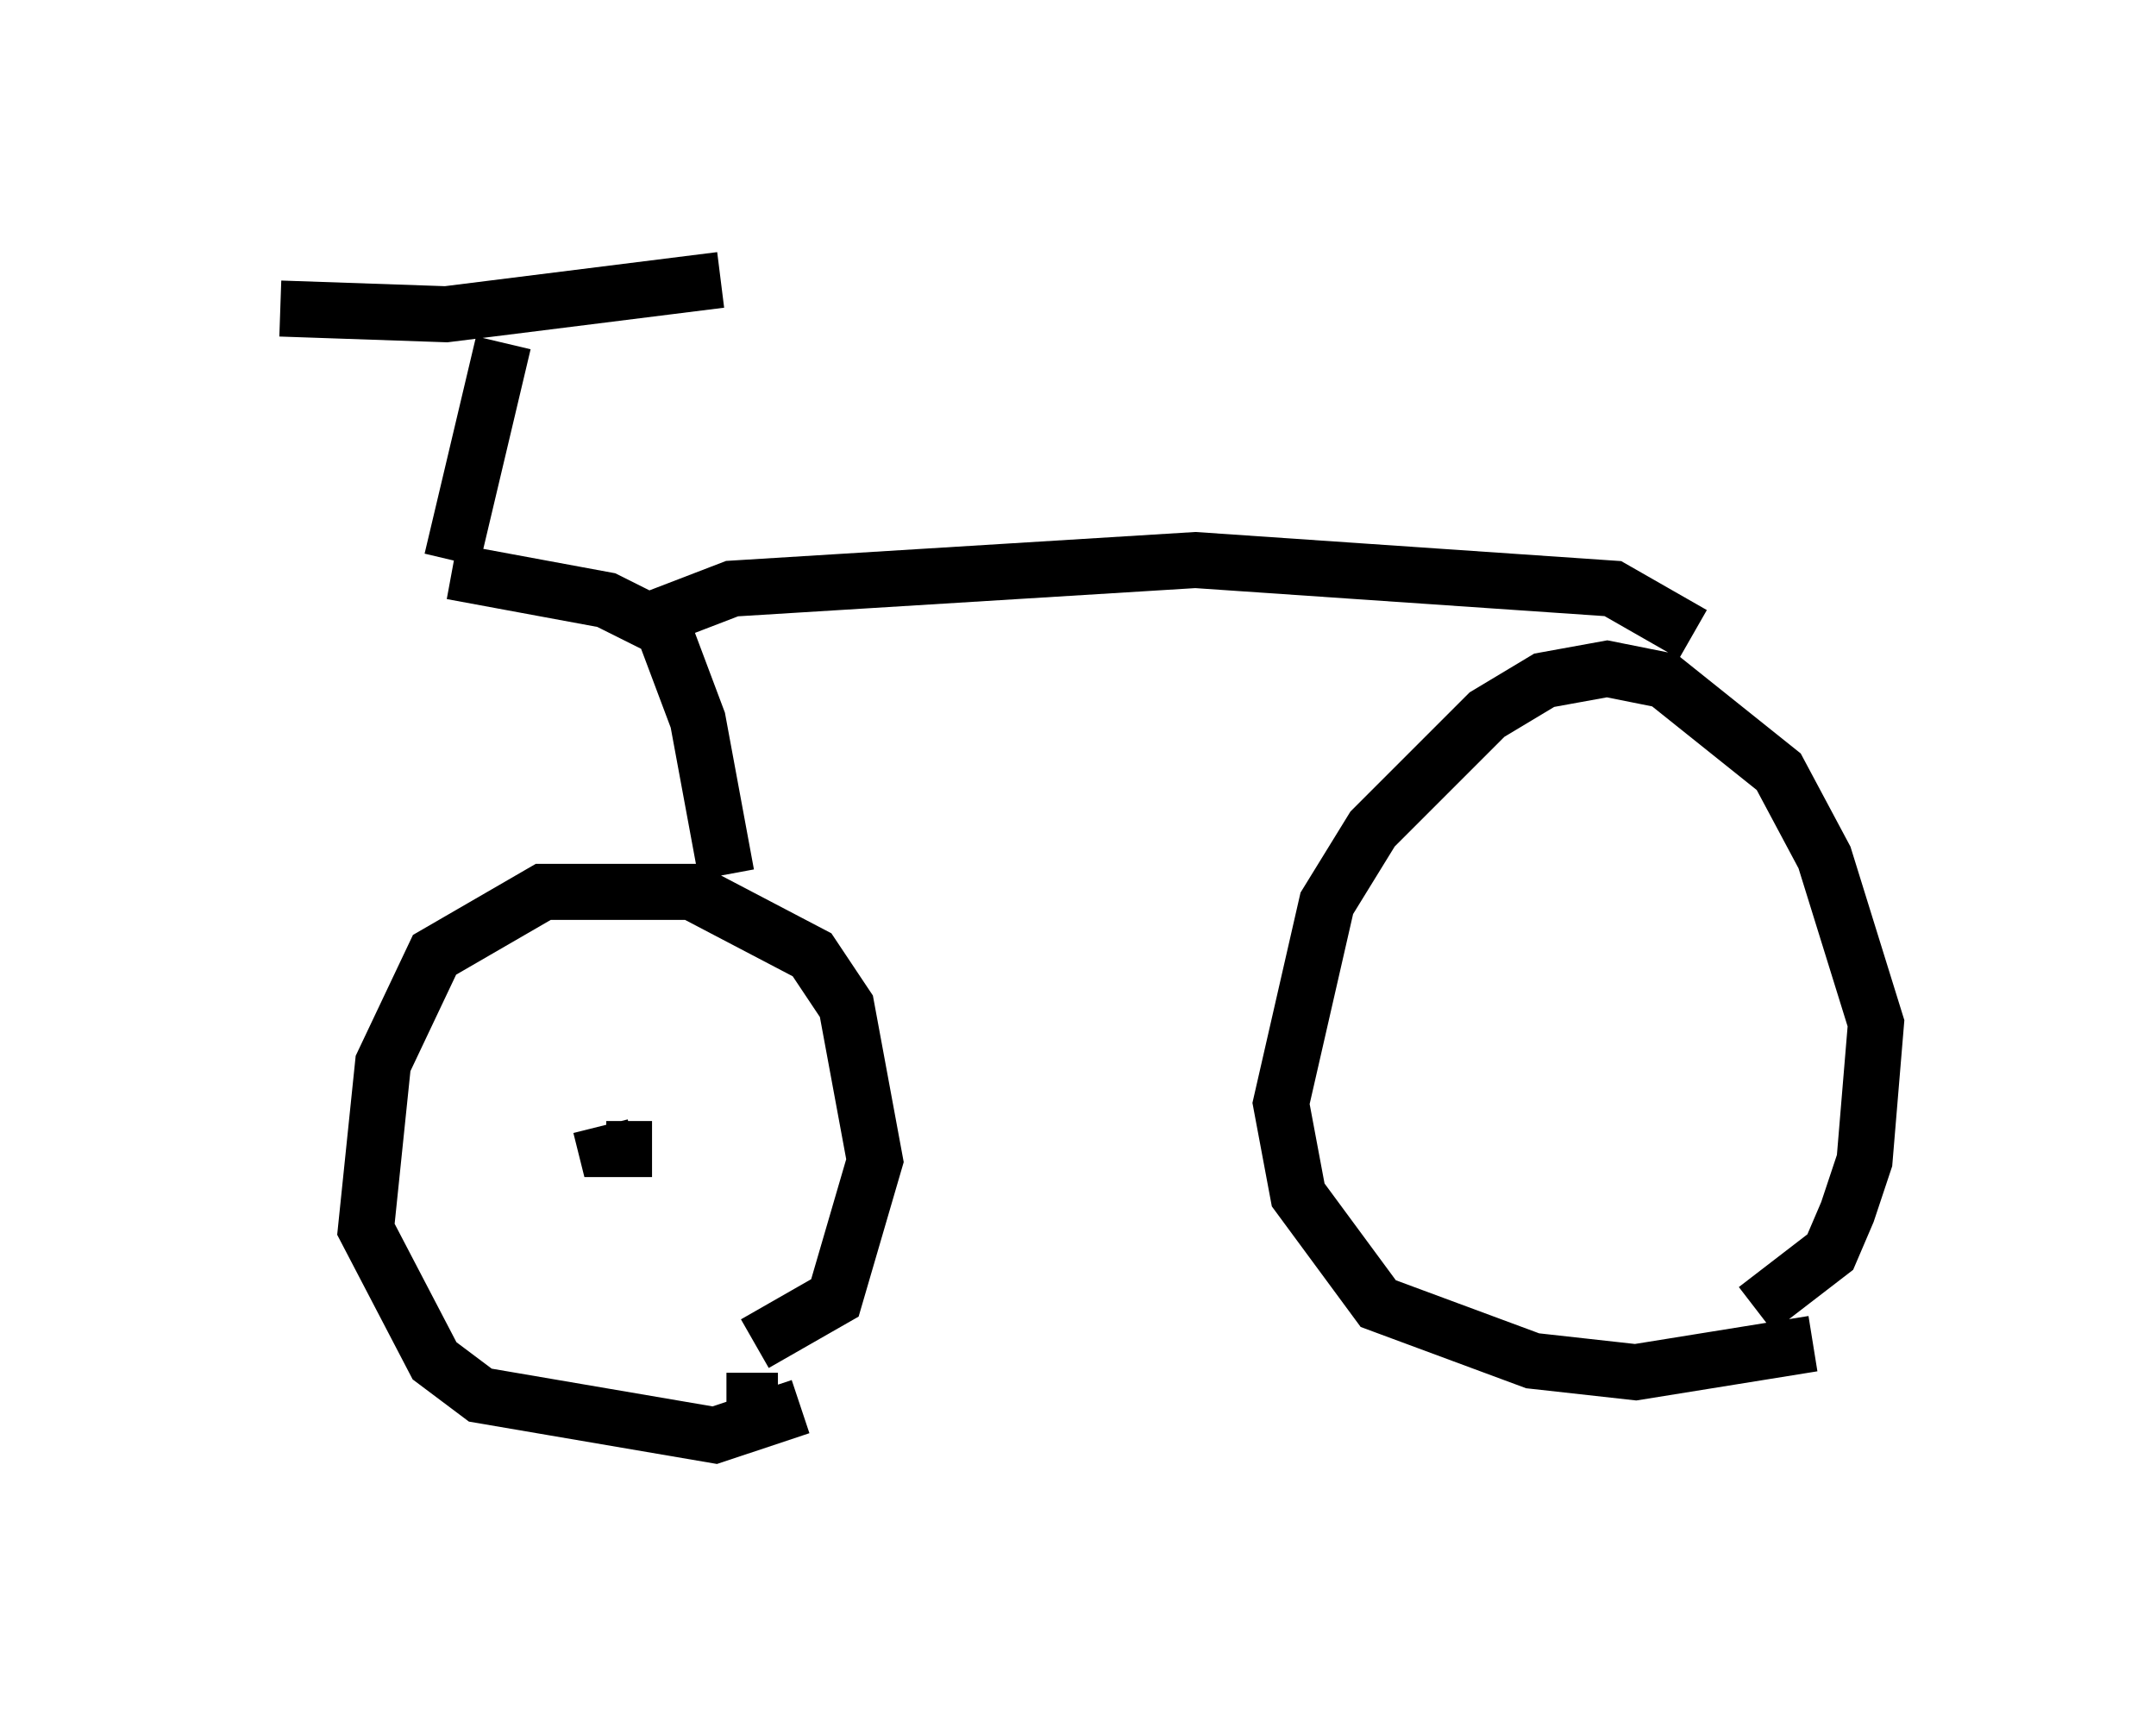 <?xml version="1.0" encoding="utf-8" ?>
<svg baseProfile="full" height="30.621" version="1.1" width="38.482" xmlns="http://www.w3.org/2000/svg" xmlns:ev="http://www.w3.org/2001/xml-events" xmlns:xlink="http://www.w3.org/1999/xlink"><defs /><rect fill="white" height="30.621" width="38.482" x="0" y="0" /><path d="M15.208, 24.498 m-0.919, 0.613 l-1.531, 0.51 -4.185, -0.715 l-0.817, -0.613 -1.225, -2.348 l0.306, -2.96 0.919, -1.94 l1.94, -1.123 2.654, 0.0 l2.144, 1.123 0.613, 0.919 l0.51, 2.756 -0.715, 2.45 l-1.429, 0.817 m18.886, 0.0 l-3.165, 0.51 -1.838, -0.204 l-2.756, -1.021 -1.429, -1.94 l-0.306, -1.633 0.817, -3.573 l0.817, -1.327 2.042, -2.042 l1.021, -0.613 1.123, -0.204 l1.021, 0.204 2.042, 1.633 l0.817, 1.531 0.919, 2.96 l-0.204, 2.45 -0.306, 0.919 l-0.306, 0.715 -1.327, 1.021 m-17.456, 1.633 l-0.919, 0.0 m-7.963, -19.498 l2.96, 0.102 4.9, -0.613 m-3.879, 1.123 l-0.919, 3.879 m0.0, 0.204 l2.756, 0.51 1.021, 0.51 l0.613, 1.633 0.51, 2.756 m-1.225, -4.594 l1.327, -0.51 8.269, -0.51 l7.452, 0.51 1.429, 0.817 m-18.579, 9.188 l-0.817, 0.0 -0.102, -0.408 " fill="none" stroke="black" stroke-width="1" /></svg>